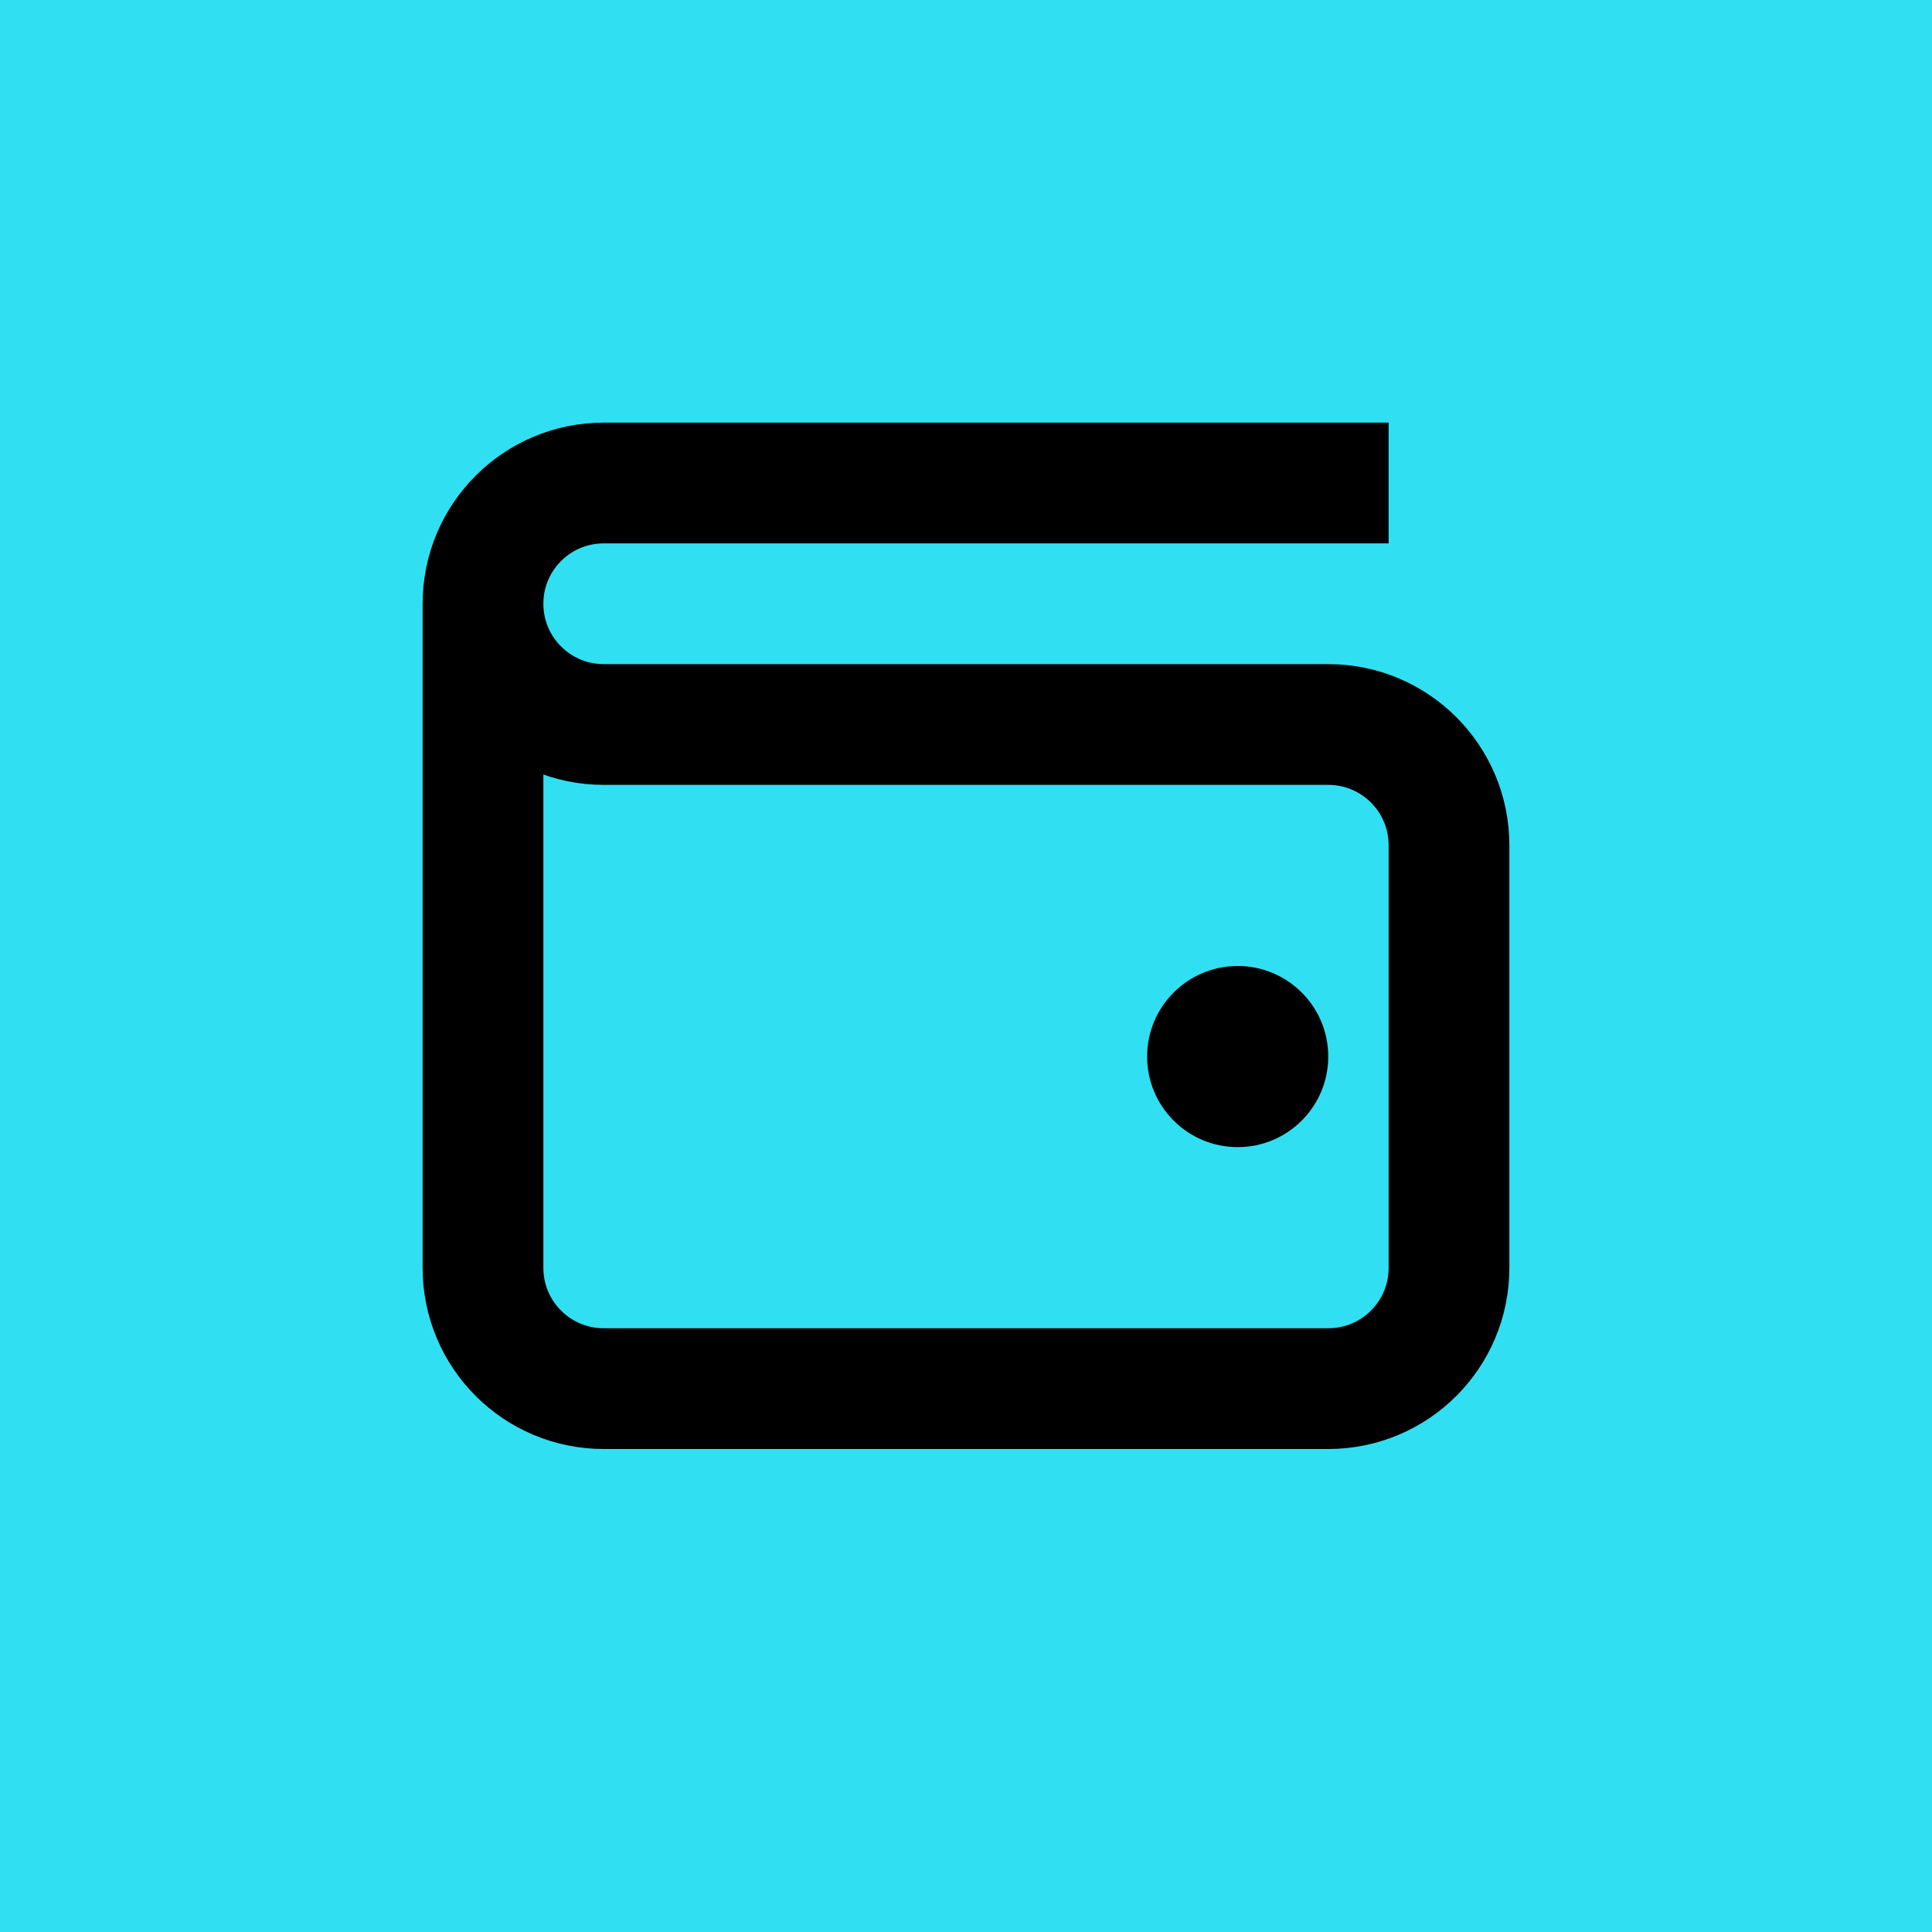 <svg width="32" height="32" viewBox="0 0 32 32" fill="none" xmlns="http://www.w3.org/2000/svg">
  <rect width="32" height="32" fill="#30E0F2" />
  <path
    d="M8 10V21C8 22.105 8.895 23 10 23H22C23.105 23 24 22.105 24 21V14C24 12.895 23.105 12 22 12H10C8.895 12 8 11.105 8 10V10ZM8 10V10C8 8.895 8.895 8 10 8H22"
    stroke="black" stroke-width="2" stroke-linecap="square" stroke-linejoin="round" />
  <circle cx="20.5" cy="17.5" r="1.5" fill="black" />
</svg>